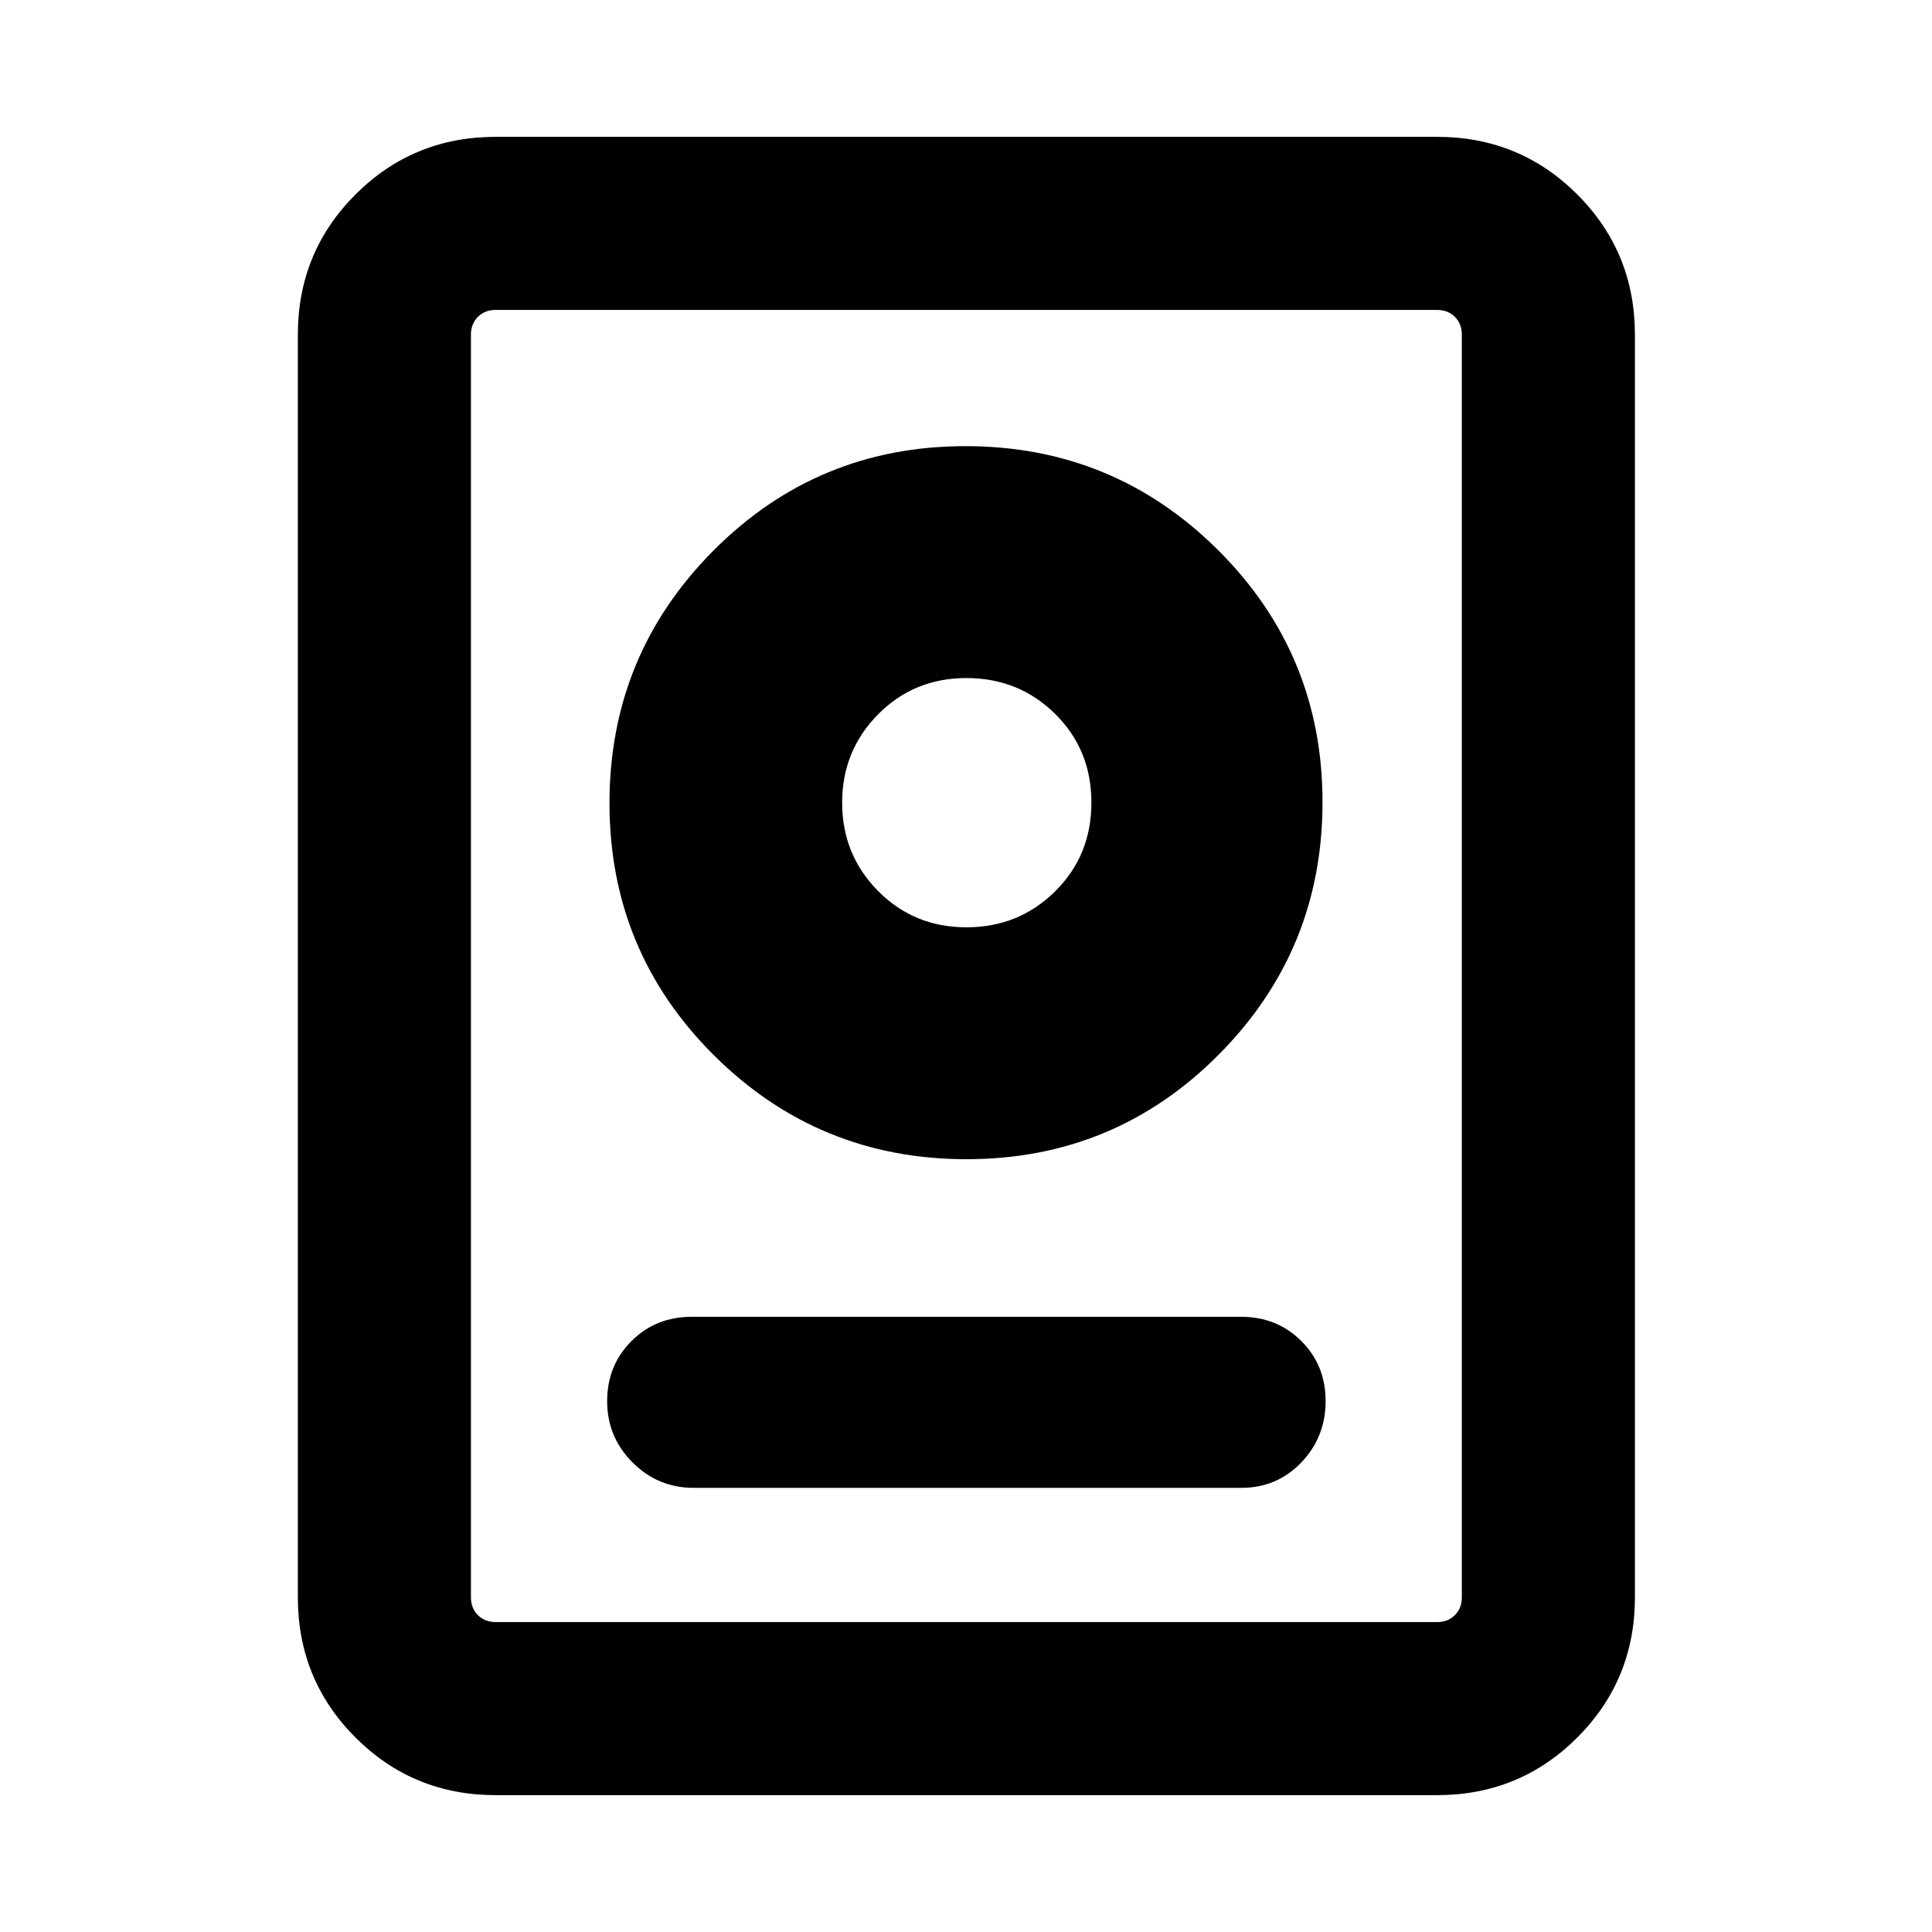 <svg xmlns="http://www.w3.org/2000/svg" height="24" viewBox="0 -960 960 960" width="24"><path d="M246.31-68q-41.03 0-69.67-28.64T148-166.31v-627.38q0-41.03 28.64-69.67T246.31-892h467.77q41.03 0 69.67 28.64 28.63 28.64 28.63 69.67v627.38q0 41.03-28.63 69.67Q755.11-68 714.08-68H246.31Zm0-86h467.77q5.38 0 8.84-3.46t3.46-8.85v-627.38q0-5.39-3.46-8.85t-8.84-3.46H246.31q-5.39 0-8.85 3.46t-3.46 8.85v627.38q0 5.39 3.46 8.85t8.85 3.46Zm98.38-66.69h272q17.85 0 29.93-12.63 12.07-12.63 12.07-30.46 0-17.82-12.07-29.87-12.08-12.04-29.93-12.04h-273q-17.85 0-29.92 12.06-12.08 12.06-12.08 29.88 0 17.83 12.63 30.44 12.62 12.62 30.37 12.62ZM480.24-384q73.61 0 125.26-51.89 51.65-51.9 51.65-125.5 0-73.61-51.89-125.26-51.89-51.66-125.5-51.66t-125.26 51.9q-51.65 51.89-51.65 125.5 0 73.6 51.89 125.26Q406.63-384 480.24-384Zm-.05-115.23q-26.04 0-43.88-18.04-17.85-18.04-17.85-43.88 0-25.85 17.85-43.89 17.84-18.04 43.88-18.04 26.04 0 44.08 17.79 18.04 17.78 18.04 44.08 0 26.29-18.04 44.13-18.04 17.85-44.08 17.85Zm.19-61.92Z"/></svg>